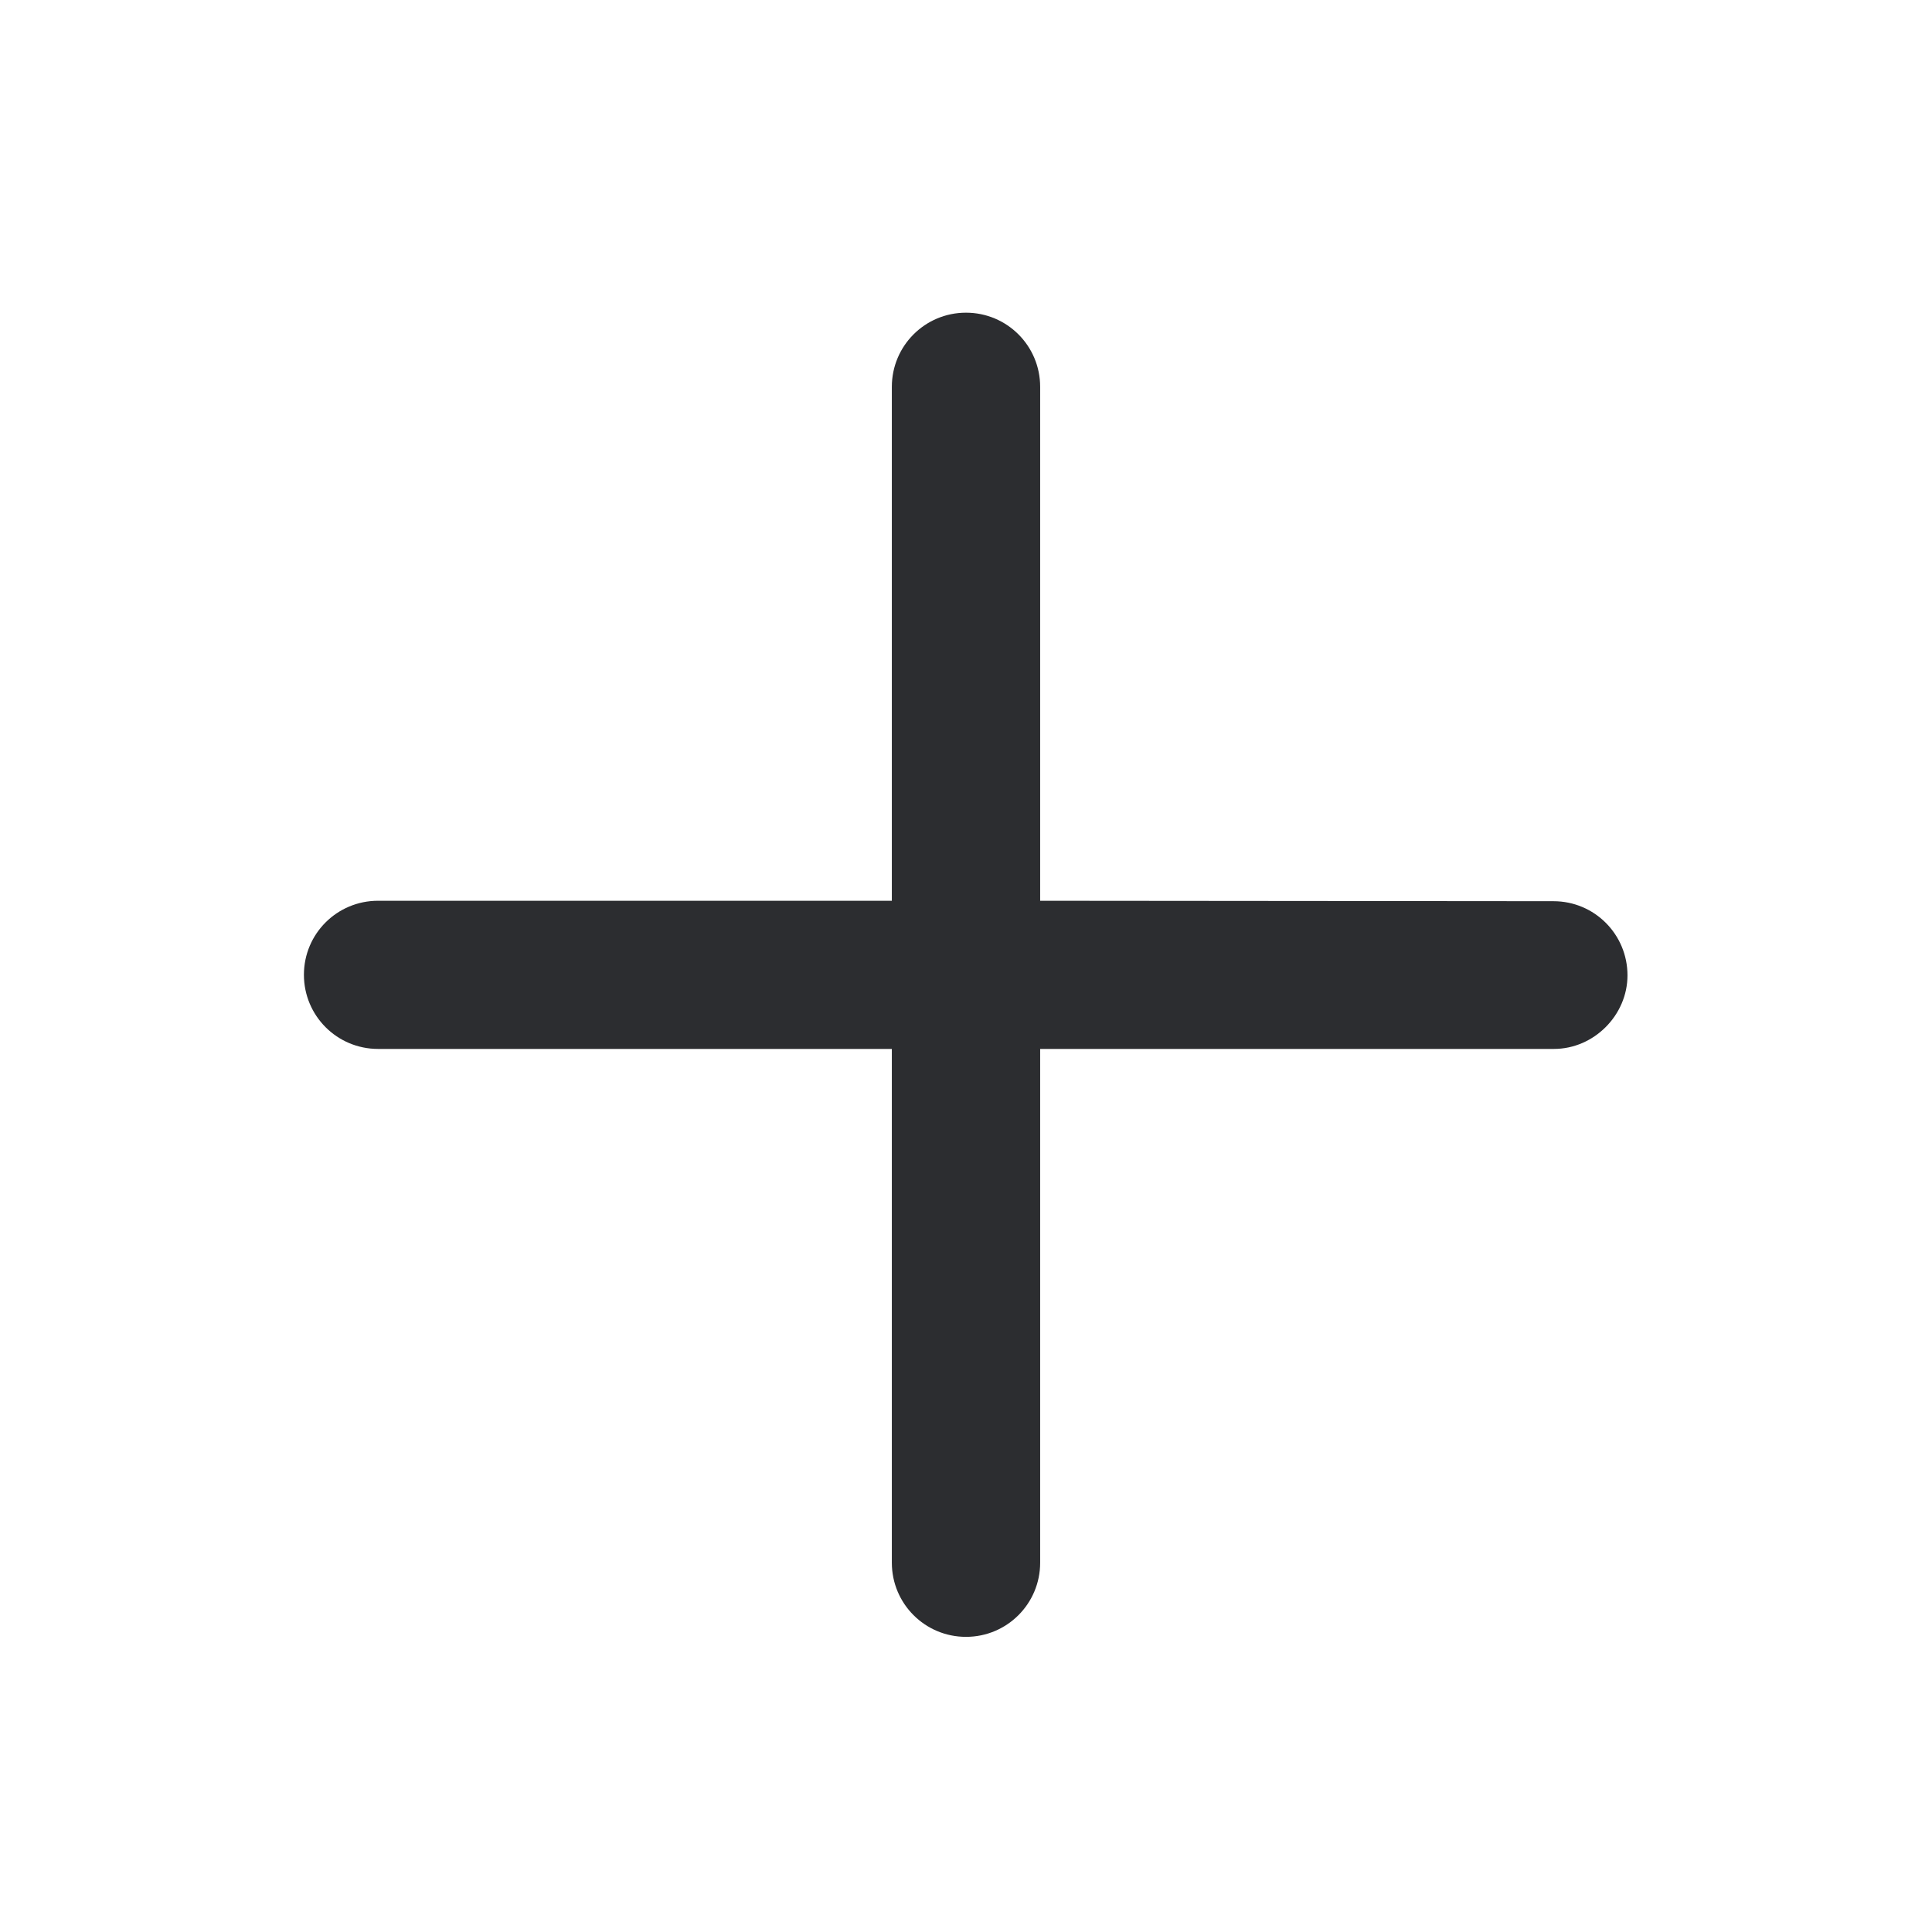 <svg width="13" height="13" viewBox="0 0 13 13" fill="none" xmlns="http://www.w3.org/2000/svg">
<path d="M10.951 6.563C10.951 6.287 10.729 6.064 10.453 6.064L6.999 6.061L6.999 2.603C6.999 2.327 6.776 2.104 6.5 2.104C6.224 2.104 6.001 2.327 6.001 2.603L6.001 6.061L2.544 6.061C2.268 6.061 2.045 6.283 2.045 6.559C2.045 6.835 2.268 7.058 2.544 7.058L6.001 7.058L6.001 10.515C6.001 10.791 6.224 11.014 6.5 11.014C6.776 11.014 6.999 10.791 6.999 10.515L6.999 7.058L10.456 7.058C10.725 7.058 10.951 6.831 10.951 6.563Z" fill="#2C2D30"/>
</svg>
